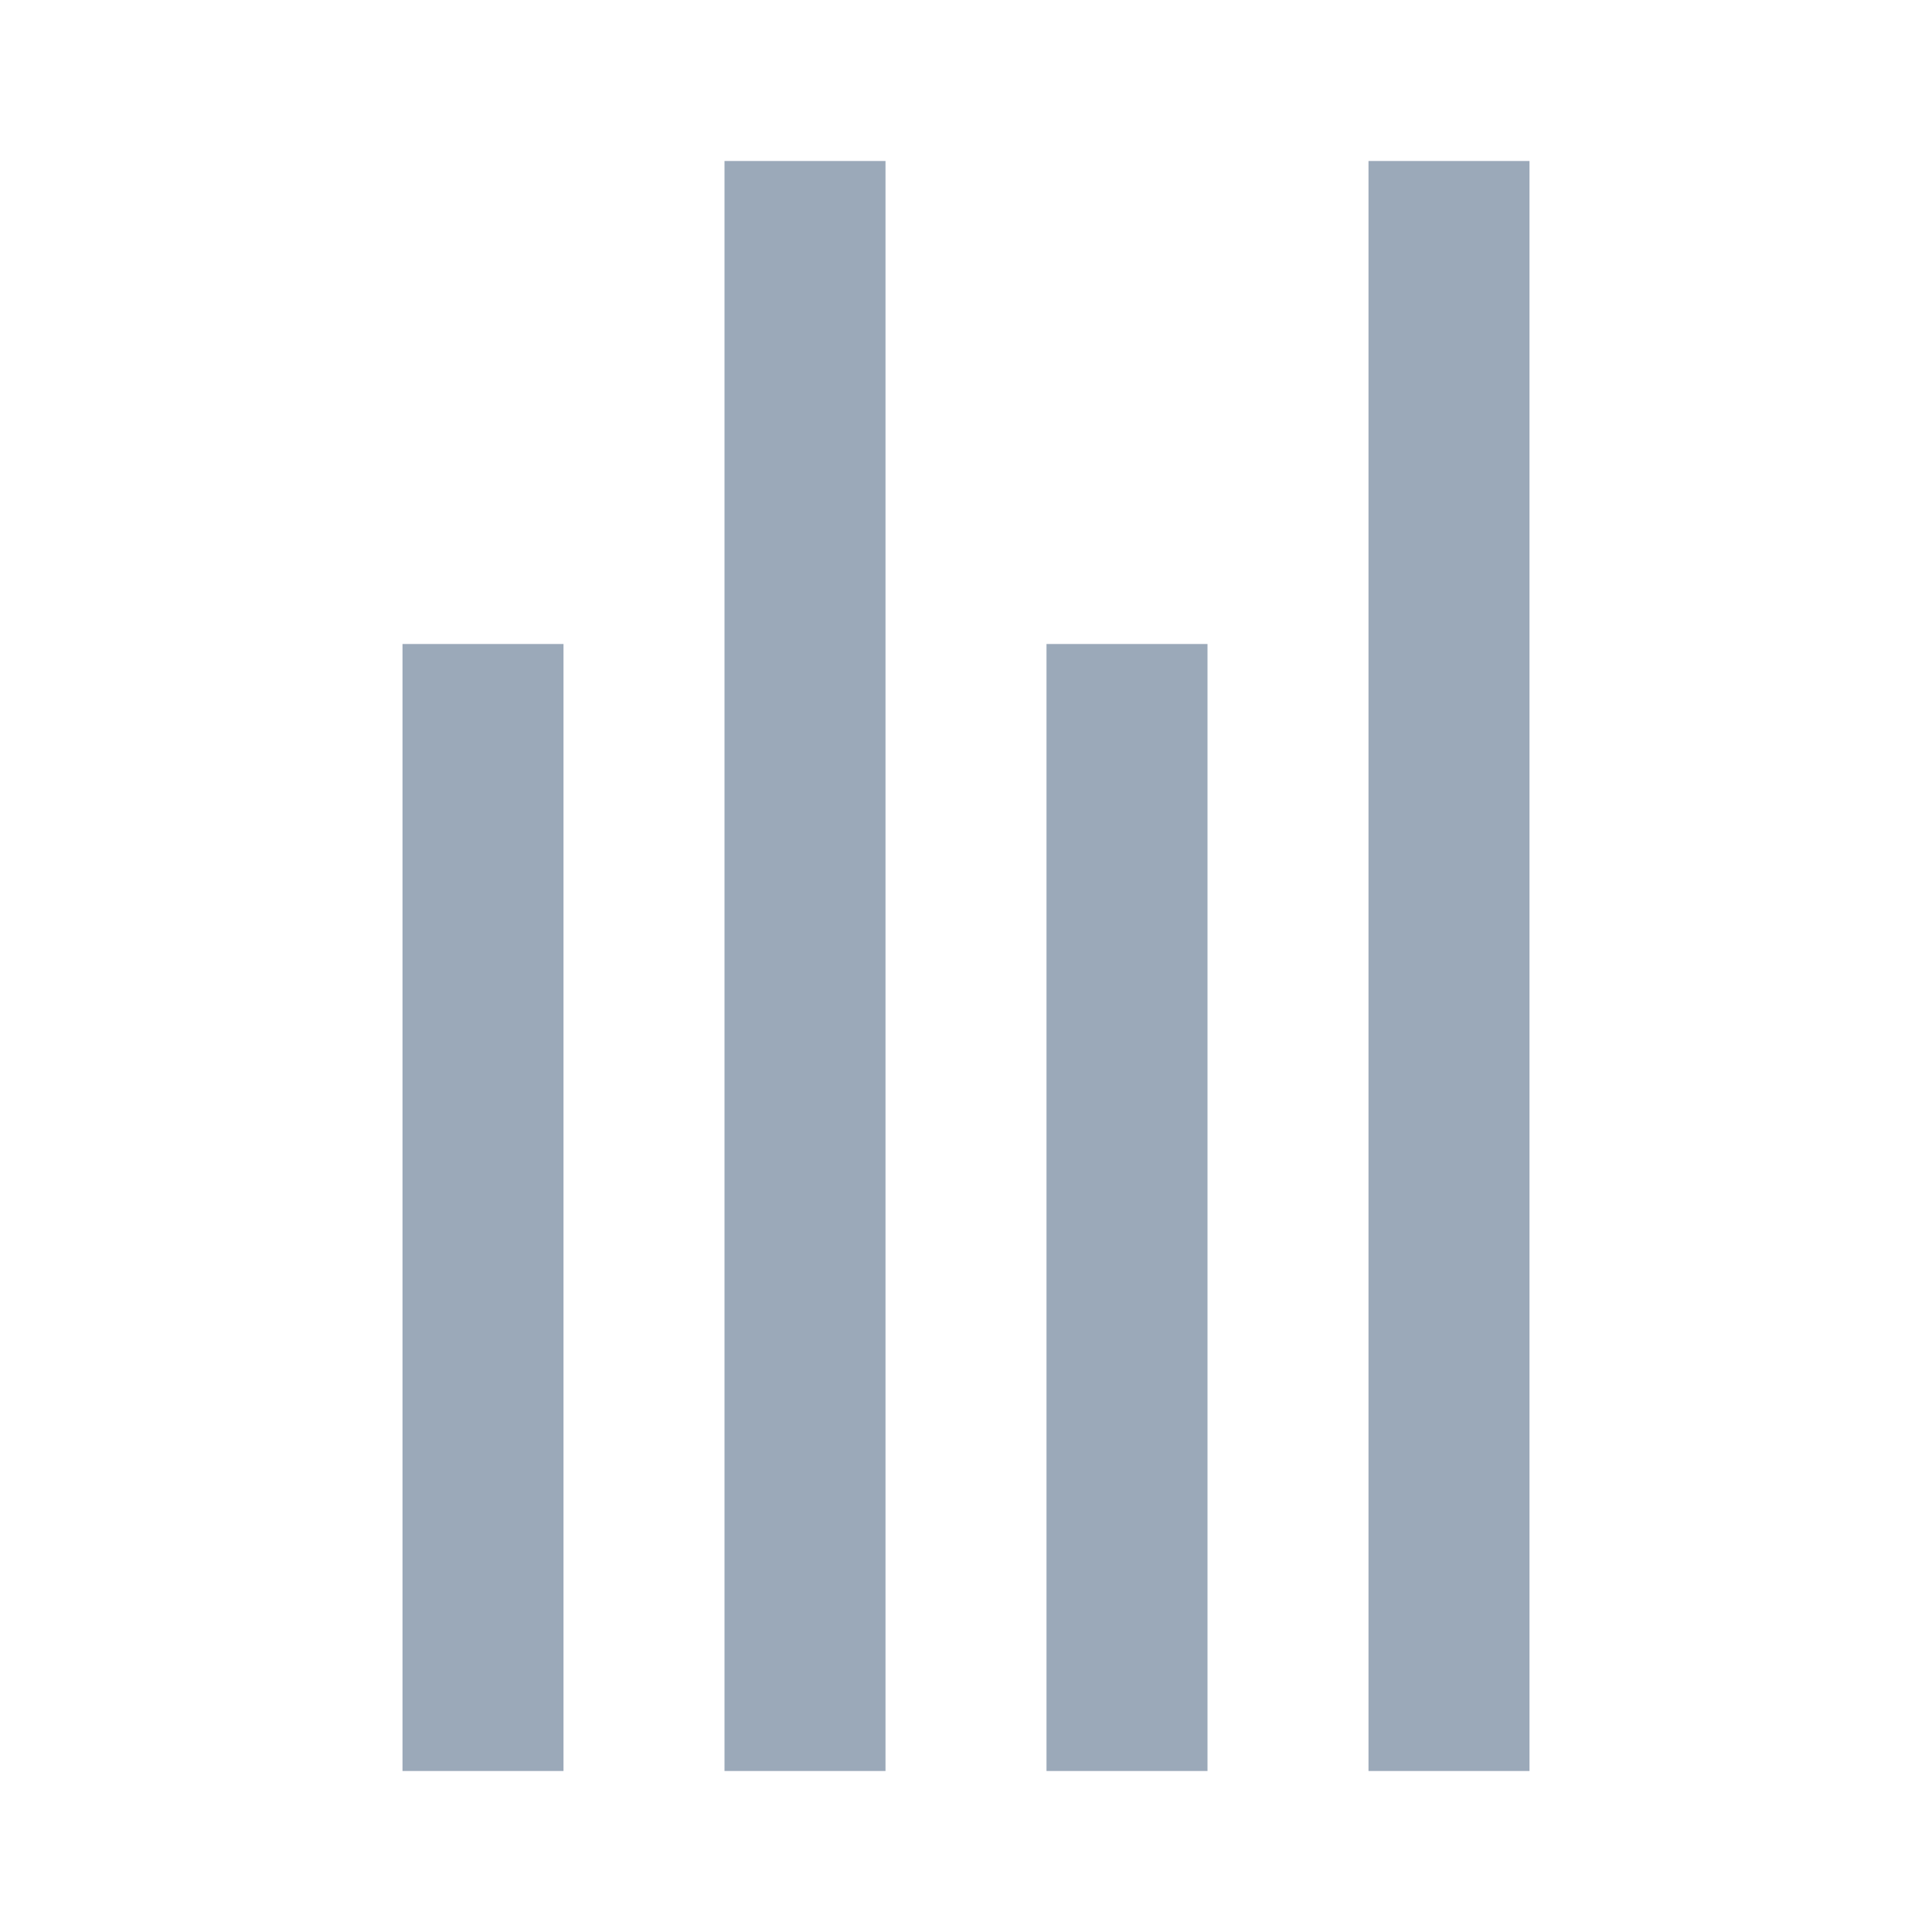 <svg width="24" height="24" viewBox="0 0 24 24" fill="none" xmlns="http://www.w3.org/2000/svg">
<g id="24 / basic / text-align-right">
<path id="icon" fill-rule="evenodd" clip-rule="evenodd" d="M17 22L19 22L19 2L17 2L17 22ZM15 22L13 22L13 8L15 8L15 22ZM9 22L11 22L11 2L9 2L9 22ZM5 22L7 22L7 8L5 8L5 22Z" fill="#9BA9B9"/>
</g>
</svg>
